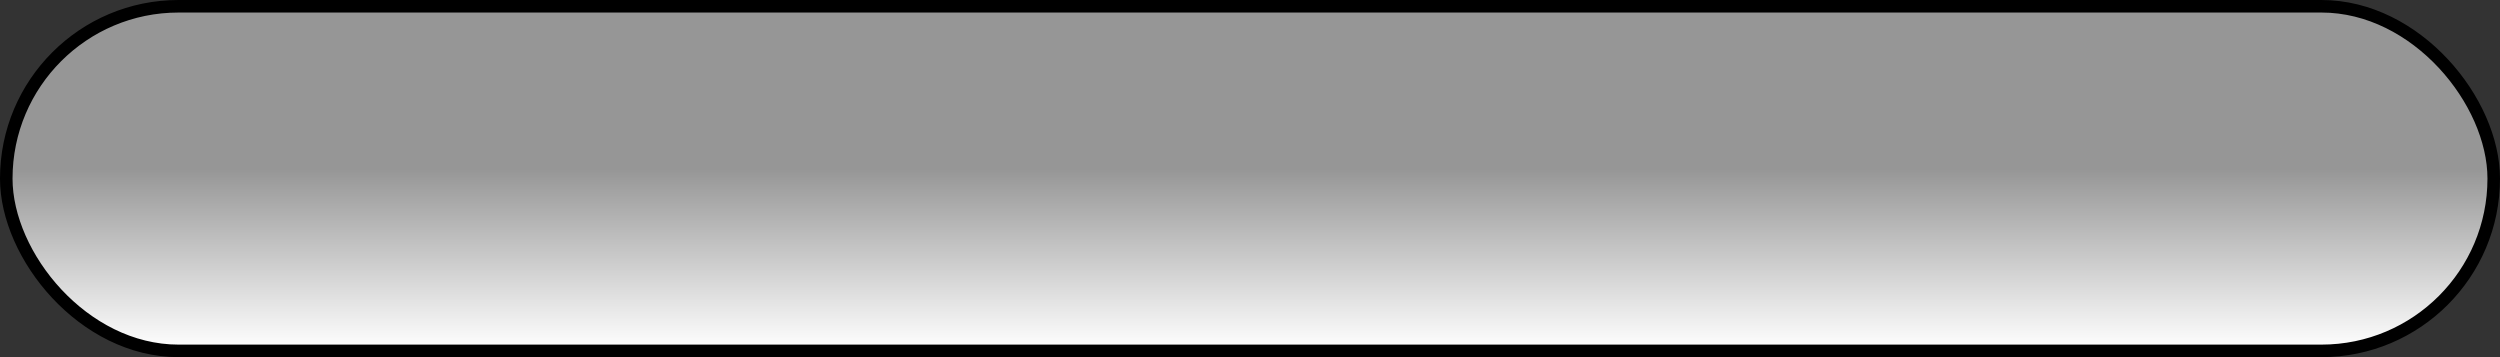 <?xml version="1.0" encoding="UTF-8" standalone="no"?>
<!-- Created with Inkscape (http://www.inkscape.org/) -->

<svg
   xmlns:dc="http://purl.org/dc/elements/1.1/"
   xmlns:cc="http://creativecommons.org/ns#"
   xmlns:rdf="http://www.w3.org/1999/02/22-rdf-syntax-ns#"
   xmlns:svg="http://www.w3.org/2000/svg"
   xmlns="http://www.w3.org/2000/svg"
   xmlns:xlink="http://www.w3.org/1999/xlink"
   xmlns:sodipodi="http://sodipodi.sourceforge.net/DTD/sodipodi-0.dtd"
   xmlns:inkscape="http://www.inkscape.org/namespaces/inkscape"
   width="140"
   height="20"
   viewBox="0 0 140 20"
   id="svg4154"
   version="1.1"
   inkscape:version="0.91 r13725"
   sodipodi:docname="slider_bg.svg">
  <rect x="0" y="0" width="140" height="20" fill="#333333" stroke="none"/>
  <defs
     id="defs4156">
    <linearGradient
       gradientTransform="translate(-30,80)"
       inkscape:collect="always"
       xlink:href="#linearGradient3346"
       id="linearGradient3352"
       x1="100.131"
       y1="961.827"
       x2="100.131"
       y2="971.929"
       gradientUnits="userSpaceOnUse" />
    <linearGradient
       inkscape:collect="always"
       id="linearGradient3346">
      <stop
         style="stop-color:#969696;stop-opacity:1"
         offset="0"
         id="stop3348" />
      <stop
         style="stop-color:#ffffff;stop-opacity:1"
         offset="1"
         id="stop3350" />
    </linearGradient>
  </defs>
  <sodipodi:namedview
     id="base"
     pagecolor="#000000"
     bordercolor="#666666"
     borderopacity="1.0"
     inkscape:pageopacity="0"
     inkscape:pageshadow="2"
     inkscape:zoom="7.9195959"
     inkscape:cx="70.909686"
     inkscape:cy="14.564781"
     inkscape:document-units="px"
     inkscape:current-layer="layer1"
     showgrid="false"
     units="px"
     inkscape:window-width="1920"
     inkscape:window-height="1018"
     inkscape:window-x="-8"
     inkscape:window-y="-8"
     inkscape:window-maximized="1" />
  <g
     inkscape:label="Layer 1"
     inkscape:groupmode="layer"
     id="layer1"
     transform="translate(0,-1032.362)">
    <rect
       style="fill:url(#linearGradient3352);fill-opacity:1;fill-rule:evenodd;stroke:#000000;stroke-width:0.702px;stroke-linecap:butt;stroke-linejoin:miter;stroke-opacity:1"
       id="rect3344"
       width="139.298"
       height="19.298"
       x="0.351"
       y="1032.713"
       ry="9.649" />
  </g>
</svg>
